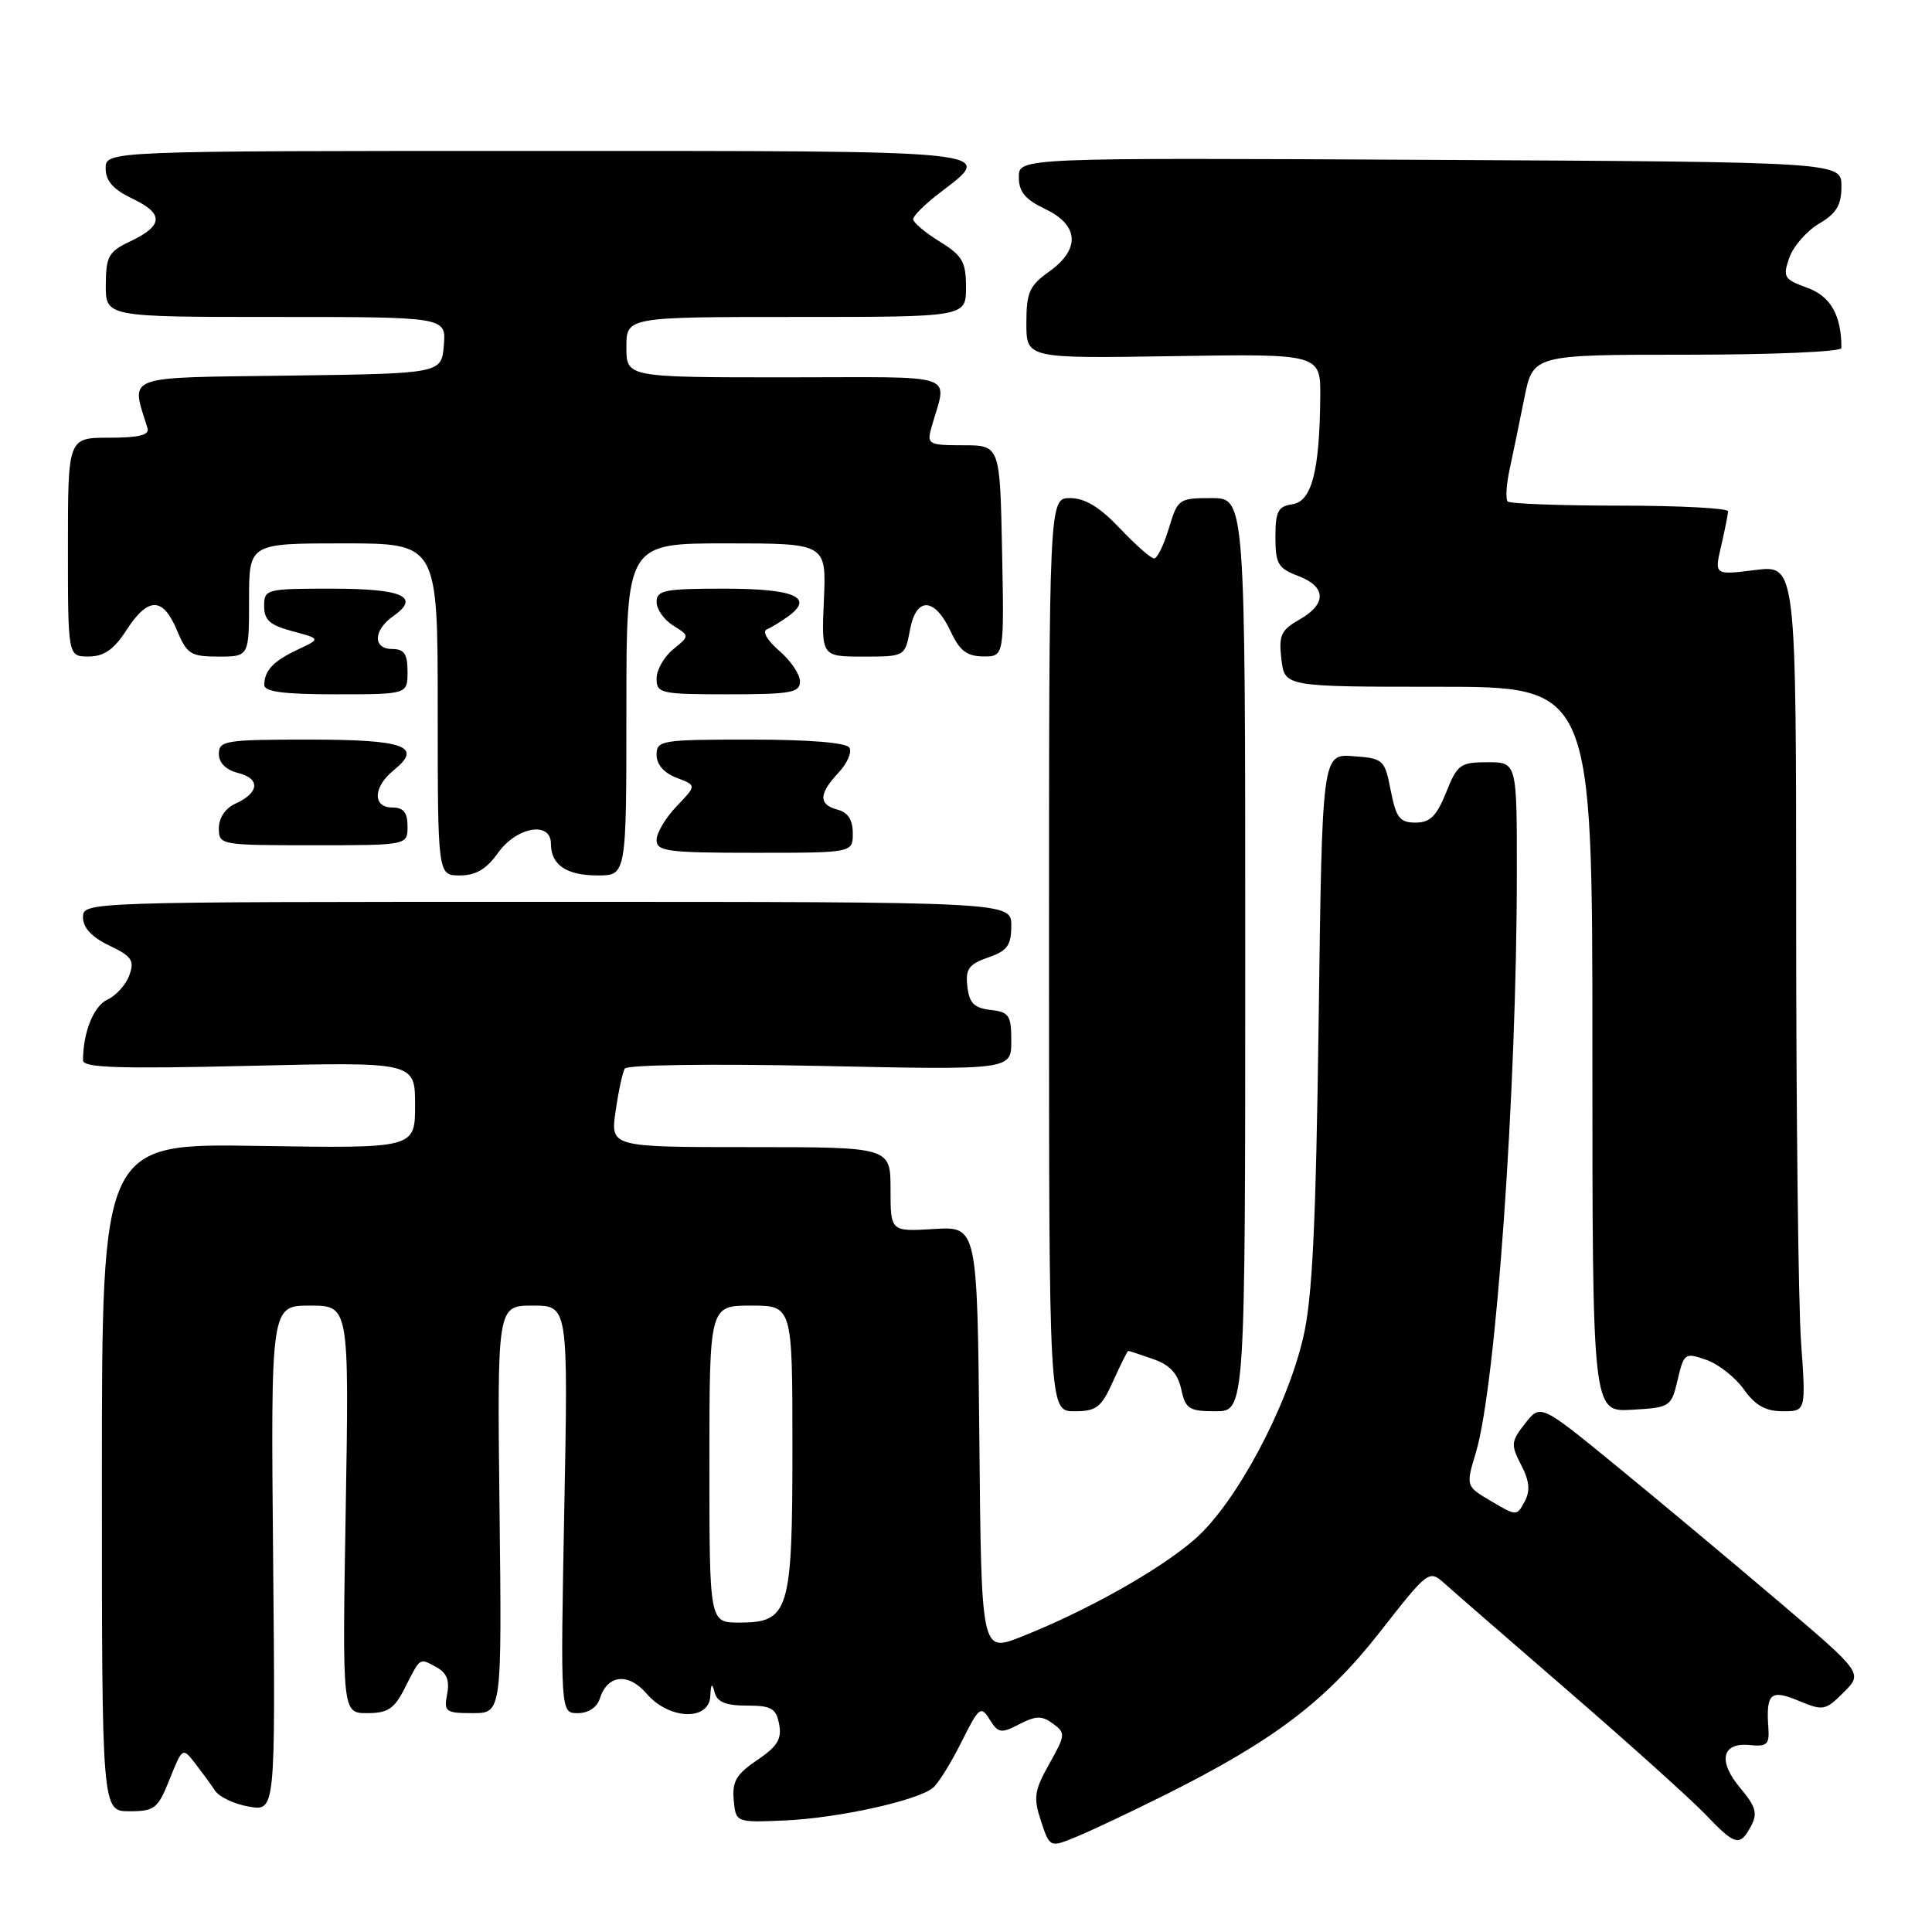 <?xml version="1.0" encoding="UTF-8" standalone="no"?>
<!DOCTYPE svg PUBLIC "-//W3C//DTD SVG 1.1//EN" "http://www.w3.org/Graphics/SVG/1.1/DTD/svg11.dtd" >
<svg xmlns="http://www.w3.org/2000/svg" xmlns:xlink="http://www.w3.org/1999/xlink" version="1.1" viewBox="0 0 256 256">
 <g >
 <path fill="currentColor"
d=" M 154.50 237.77 C 168.78 230.63 175.66 225.41 182.78 216.33 C 189.29 208.02 189.35 207.98 191.42 209.83 C 192.56 210.86 200.03 217.34 208.00 224.24 C 215.97 231.14 224.05 238.41 225.95 240.39 C 229.94 244.57 230.54 244.73 232.02 241.96 C 232.92 240.29 232.66 239.39 230.60 236.93 C 227.59 233.36 228.14 230.85 231.86 231.23 C 234.12 231.46 234.47 231.14 234.32 229.00 C 233.99 224.35 234.60 223.81 238.35 225.37 C 241.58 226.72 241.88 226.66 244.30 224.24 C 246.85 221.70 246.85 221.70 235.56 212.10 C 229.35 206.82 219.74 198.79 214.20 194.26 C 204.13 186.02 204.13 186.02 202.09 188.61 C 200.21 191.00 200.17 191.42 201.56 194.11 C 202.67 196.26 202.79 197.53 202.02 198.97 C 200.98 200.90 200.94 200.90 197.60 198.92 C 194.22 196.93 194.22 196.93 195.56 192.48 C 198.22 183.63 200.98 144.60 200.99 115.75 C 201.00 101.00 201.00 101.00 197.11 101.00 C 193.50 101.00 193.10 101.29 191.62 105.00 C 190.36 108.14 189.49 109.00 187.57 109.00 C 185.48 109.00 184.99 108.37 184.28 104.75 C 183.48 100.64 183.31 100.49 179.32 100.20 C 175.19 99.89 175.19 99.89 174.73 135.20 C 174.36 162.49 173.90 172.03 172.68 177.24 C 170.49 186.61 163.76 199.16 158.38 203.90 C 153.75 207.97 143.97 213.47 135.27 216.90 C 130.03 218.96 130.03 218.96 129.77 190.73 C 129.50 162.50 129.50 162.50 123.75 162.85 C 118.00 163.20 118.00 163.20 118.00 157.60 C 118.00 152.00 118.00 152.00 99.44 152.00 C 80.88 152.00 80.88 152.00 81.57 147.25 C 81.94 144.64 82.49 142.10 82.78 141.60 C 83.07 141.09 94.15 140.94 108.65 141.24 C 134.00 141.78 134.00 141.78 134.00 137.95 C 134.00 134.53 133.72 134.10 131.25 133.82 C 129.08 133.57 128.43 132.91 128.18 130.72 C 127.91 128.40 128.36 127.77 130.93 126.87 C 133.48 125.99 134.00 125.27 134.00 122.65 C 134.00 119.50 134.00 119.50 72.50 119.50 C 11.02 119.50 11.00 119.50 11.00 121.56 C 11.00 122.94 12.17 124.19 14.48 125.29 C 17.47 126.71 17.84 127.27 17.14 129.22 C 16.69 130.48 15.38 131.93 14.24 132.45 C 12.41 133.29 11.00 136.80 11.00 140.50 C 11.00 141.49 15.75 141.64 33.00 141.23 C 55.00 140.71 55.00 140.71 55.00 146.44 C 55.00 152.17 55.00 152.17 34.25 151.84 C 13.50 151.50 13.50 151.50 13.50 195.75 C 13.50 240.00 13.50 240.00 17.14 240.00 C 20.49 240.00 20.92 239.66 22.48 235.75 C 24.17 231.54 24.20 231.53 25.84 233.63 C 26.75 234.81 27.95 236.44 28.50 237.28 C 29.05 238.11 31.07 239.06 33.00 239.39 C 36.50 240.00 36.50 240.00 36.19 206.50 C 35.88 173.00 35.88 173.00 41.07 173.00 C 46.26 173.00 46.26 173.00 45.81 200.00 C 45.35 227.00 45.35 227.00 48.65 227.00 C 51.37 227.00 52.24 226.43 53.60 223.75 C 55.75 219.53 55.53 219.68 57.78 220.88 C 59.18 221.63 59.60 222.65 59.25 224.46 C 58.80 226.82 59.03 227.00 62.63 227.00 C 66.50 227.00 66.50 227.00 66.19 200.00 C 65.88 173.00 65.88 173.00 70.59 173.00 C 75.29 173.00 75.29 173.00 74.77 200.00 C 74.26 227.00 74.26 227.00 76.56 227.00 C 77.95 227.00 79.11 226.24 79.47 225.09 C 80.49 221.88 83.25 221.59 85.70 224.44 C 88.65 227.87 93.95 228.07 94.12 224.75 C 94.20 223.06 94.35 222.93 94.69 224.25 C 95.02 225.53 96.17 226.00 98.96 226.00 C 102.21 226.00 102.84 226.36 103.24 228.47 C 103.61 230.43 103.01 231.41 100.33 233.22 C 97.57 235.08 97.00 236.06 97.22 238.50 C 97.50 241.50 97.50 241.50 104.00 241.22 C 111.05 240.91 121.59 238.59 123.63 236.89 C 124.33 236.31 126.02 233.59 127.39 230.84 C 129.72 226.17 129.97 225.97 131.14 227.85 C 132.27 229.66 132.64 229.72 135.06 228.47 C 137.27 227.33 138.05 227.31 139.52 228.39 C 141.21 229.63 141.19 229.89 139.03 233.73 C 137.04 237.28 136.91 238.19 137.94 241.31 C 139.11 244.85 139.11 244.85 142.80 243.31 C 144.84 242.46 150.10 239.97 154.50 237.77 Z  M 147.50 183.00 C 148.49 180.80 149.39 179.00 149.50 179.00 C 149.61 179.00 151.09 179.48 152.79 180.08 C 155.00 180.85 156.06 181.98 156.52 184.08 C 157.09 186.70 157.56 187.00 161.08 187.00 C 165.00 187.00 165.00 187.00 165.00 126.50 C 165.00 66.00 165.00 66.00 160.54 66.00 C 156.20 66.00 156.05 66.11 154.88 70.00 C 154.22 72.20 153.34 74.00 152.93 74.00 C 152.51 74.00 150.46 72.20 148.38 70.00 C 145.72 67.19 143.76 66.00 141.79 66.00 C 139.00 66.00 139.00 66.00 139.00 126.50 C 139.00 187.00 139.00 187.00 142.35 187.00 C 145.29 187.00 145.92 186.51 147.50 183.00 Z  M 222.30 182.83 C 223.13 179.29 223.27 179.20 226.08 180.18 C 227.69 180.74 229.93 182.50 231.07 184.10 C 232.58 186.23 233.96 187.00 236.22 187.00 C 239.30 187.00 239.30 187.00 238.65 177.85 C 238.29 172.81 238.00 147.58 238.00 121.77 C 238.00 74.86 238.00 74.86 232.58 75.53 C 227.16 76.21 227.16 76.21 228.06 72.36 C 228.55 70.23 228.96 68.16 228.98 67.75 C 228.99 67.34 222.55 67.00 214.67 67.00 C 206.78 67.00 200.09 66.75 199.78 66.45 C 199.48 66.15 199.59 64.24 200.03 62.20 C 200.47 60.17 201.35 55.91 201.98 52.75 C 203.14 47.00 203.14 47.00 223.57 47.00 C 234.81 47.00 244.00 46.61 244.00 46.12 C 244.00 41.78 242.57 39.25 239.47 38.13 C 236.38 37.01 236.20 36.71 237.09 34.16 C 237.62 32.64 239.39 30.61 241.03 29.64 C 243.34 28.28 244.00 27.18 244.00 24.68 C 244.00 21.47 244.00 21.47 189.50 21.18 C 135.00 20.90 135.00 20.90 135.00 23.47 C 135.00 25.41 135.84 26.43 138.50 27.70 C 142.99 29.84 143.18 33.02 139.00 36.00 C 136.40 37.85 136.00 38.76 136.00 42.82 C 136.00 47.50 136.00 47.50 155.50 47.19 C 175.00 46.88 175.00 46.88 174.94 52.69 C 174.85 62.47 173.80 66.45 171.24 66.82 C 169.35 67.09 169.00 67.76 169.00 71.16 C 169.00 74.70 169.35 75.31 172.00 76.31 C 175.76 77.73 175.83 80.02 172.18 82.10 C 169.74 83.49 169.42 84.18 169.79 87.35 C 170.22 91.00 170.22 91.00 190.61 91.00 C 211.00 91.00 211.00 91.00 211.00 139.05 C 211.00 187.10 211.00 187.10 216.22 186.80 C 221.32 186.51 221.45 186.42 222.30 182.83 Z  M 66.00 113.00 C 68.46 109.55 73.00 108.77 73.00 111.80 C 73.00 114.61 75.06 116.00 79.20 116.00 C 83.00 116.00 83.00 116.00 83.00 94.00 C 83.00 72.00 83.00 72.00 96.25 72.00 C 109.50 72.00 109.50 72.00 109.17 79.50 C 108.84 87.00 108.84 87.00 114.38 87.00 C 119.91 87.00 119.91 87.00 120.58 83.45 C 121.41 79.00 123.86 79.13 126.00 83.73 C 127.16 86.22 128.13 86.96 130.28 86.98 C 133.06 87.00 133.06 87.00 132.78 73.00 C 132.50 59.01 132.50 59.01 127.63 59.00 C 123.07 59.00 122.81 58.86 123.39 56.75 C 125.48 49.22 127.70 50.00 104.11 50.00 C 83.00 50.00 83.00 50.00 83.00 46.00 C 83.00 42.00 83.00 42.00 105.50 42.00 C 128.00 42.00 128.00 42.00 128.00 38.08 C 128.00 34.68 127.54 33.88 124.50 32.00 C 122.57 30.81 121.00 29.48 121.00 29.04 C 121.00 28.60 122.58 27.04 124.50 25.57 C 131.98 19.86 133.33 20.00 71.00 20.00 C 14.00 20.00 14.00 20.00 14.00 22.31 C 14.00 23.99 15.00 25.10 17.58 26.34 C 21.75 28.32 21.65 29.91 17.22 32.00 C 14.39 33.34 14.04 33.97 14.02 37.75 C 14.00 42.00 14.00 42.00 36.56 42.00 C 59.12 42.00 59.12 42.00 58.81 45.75 C 58.50 49.50 58.50 49.50 38.24 49.77 C 16.04 50.07 17.34 49.58 19.55 56.75 C 19.83 57.64 18.38 58.00 14.47 58.00 C 9.00 58.00 9.00 58.00 9.00 72.50 C 9.00 87.00 9.00 87.00 11.75 86.99 C 13.79 86.98 15.09 86.07 16.76 83.49 C 19.62 79.07 21.58 79.07 23.44 83.50 C 24.77 86.68 25.26 87.00 28.95 87.00 C 33.00 87.00 33.00 87.00 33.00 79.50 C 33.00 72.00 33.00 72.00 45.50 72.00 C 58.00 72.00 58.00 72.00 58.00 94.00 C 58.00 116.00 58.00 116.00 60.93 116.00 C 63.05 116.00 64.46 115.17 66.00 113.00 Z  M 113.00 110.41 C 113.00 108.65 112.35 107.64 111.00 107.29 C 108.44 106.62 108.47 105.19 111.10 102.39 C 112.26 101.16 112.91 99.66 112.55 99.07 C 112.13 98.40 107.23 98.00 99.44 98.00 C 87.62 98.00 87.00 98.10 87.00 100.02 C 87.00 101.30 87.99 102.43 89.65 103.06 C 92.31 104.07 92.31 104.07 89.65 106.84 C 88.19 108.36 87.00 110.37 87.00 111.30 C 87.00 112.81 88.45 113.00 100.00 113.00 C 113.00 113.00 113.00 113.00 113.00 110.41 Z  M 54.00 109.50 C 54.00 107.67 53.47 107.00 52.00 107.00 C 49.34 107.00 49.43 104.28 52.16 102.07 C 56.09 98.89 53.66 98.00 40.94 98.00 C 29.89 98.00 29.00 98.14 29.00 99.89 C 29.00 101.09 29.94 102.02 31.57 102.43 C 34.53 103.17 34.36 105.06 31.19 106.49 C 29.87 107.08 29.00 108.38 29.00 109.74 C 29.00 111.97 29.18 112.00 41.50 112.00 C 54.00 112.00 54.00 112.00 54.00 109.50 Z  M 54.00 89.00 C 54.00 86.67 53.56 86.00 52.00 86.00 C 49.38 86.00 49.44 83.51 52.11 81.64 C 55.77 79.07 53.36 78.00 43.94 78.00 C 35.25 78.00 35.00 78.07 35.00 80.32 C 35.00 82.17 35.78 82.85 38.75 83.64 C 42.50 84.64 42.50 84.64 39.50 86.05 C 36.22 87.59 35.04 88.83 35.02 90.75 C 35.00 91.66 37.56 92.00 44.50 92.00 C 54.00 92.00 54.00 92.00 54.00 89.00 Z  M 106.00 90.29 C 106.00 89.35 104.76 87.52 103.25 86.23 C 101.68 84.88 100.97 83.67 101.61 83.40 C 102.22 83.14 103.52 82.34 104.51 81.62 C 107.90 79.13 105.21 78.00 95.94 78.00 C 88.07 78.00 87.00 78.21 87.00 79.76 C 87.00 80.73 87.99 82.14 89.20 82.89 C 91.39 84.26 91.39 84.26 89.20 86.04 C 87.99 87.02 87.00 88.76 87.00 89.91 C 87.00 91.88 87.53 92.00 96.50 92.00 C 104.80 92.00 106.00 91.78 106.00 90.29 Z  M 94.00 194.00 C 94.00 173.00 94.00 173.00 99.50 173.00 C 105.00 173.00 105.00 173.00 105.00 191.78 C 105.00 213.57 104.57 215.00 97.94 215.00 C 94.00 215.00 94.00 215.00 94.00 194.00 Z "/>
</g>
</svg>